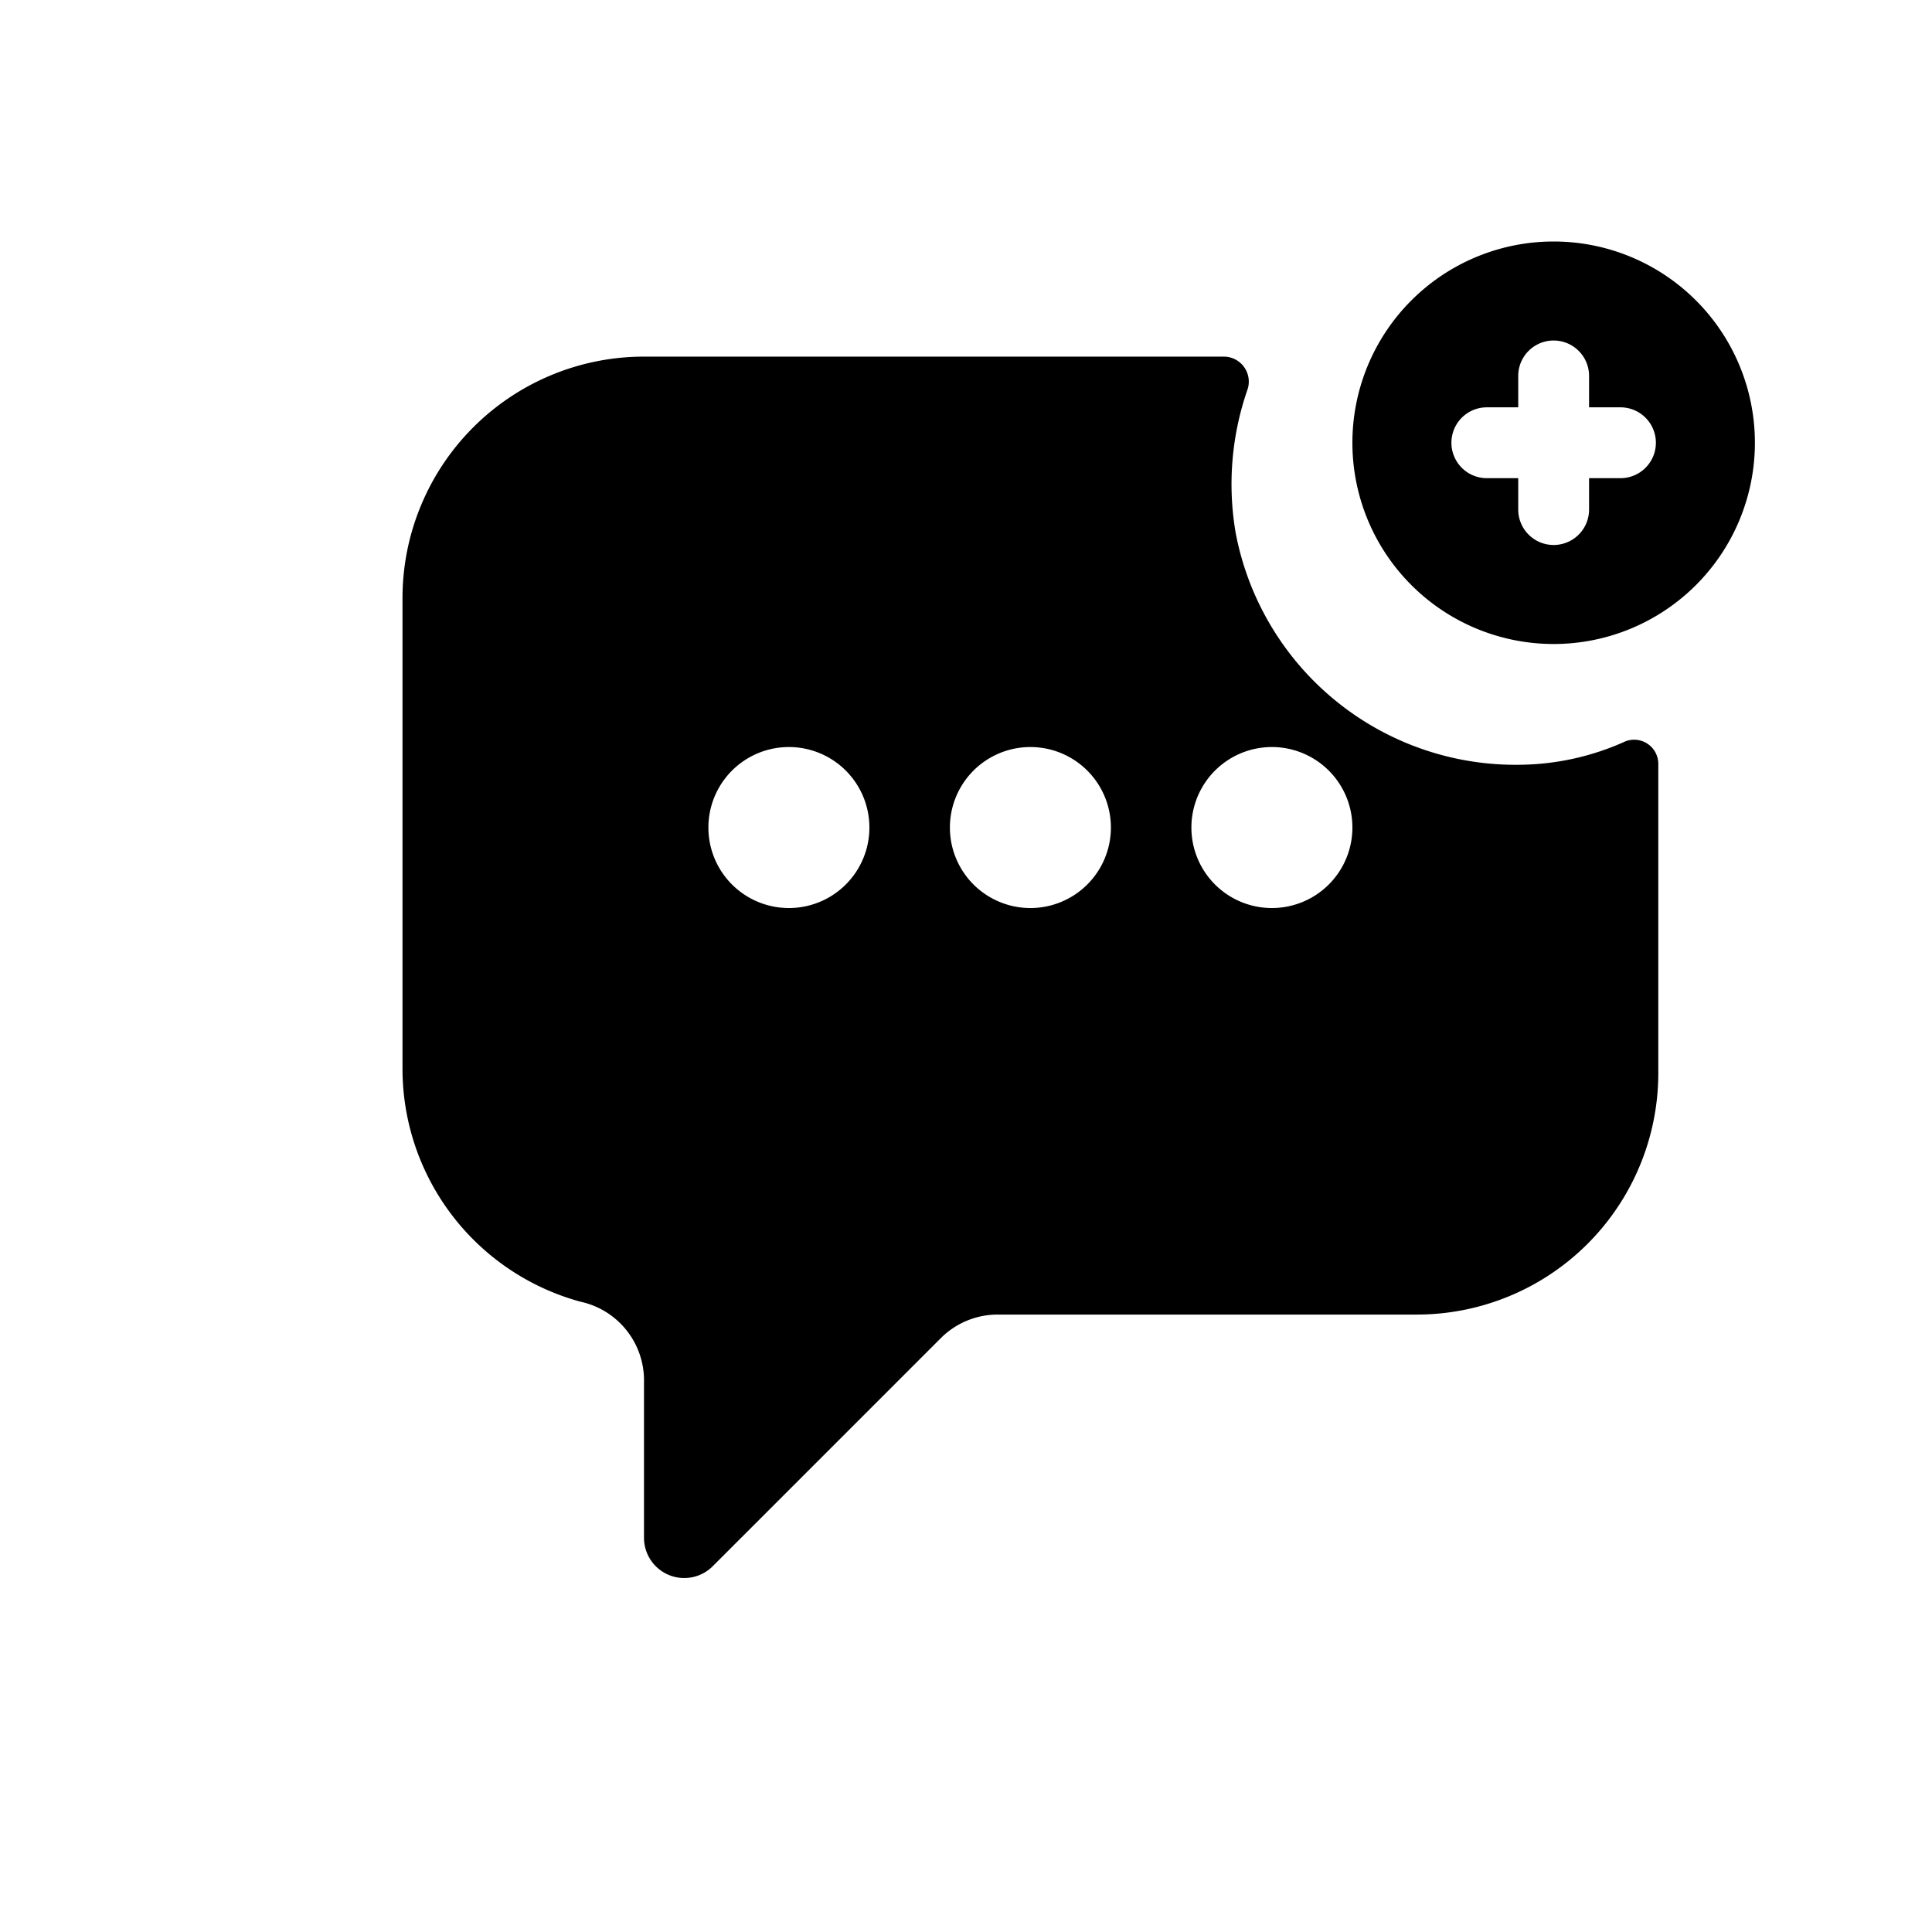 <svg xmlns="http://www.w3.org/2000/svg" fill="none" viewBox="0 0 24 24"><path fill="currentColor" d="M18.9 9.5a3.54 3.54 0 0 1-3.55-2.88 3.58 3.58 0 0 1 .15-1.79.311.311 0 0 0-.3-.4H8a3 3 0 0 0-3 3v5.85a3 3 0 0 0 2.21 2.89 1 1 0 0 1 .79 1v1.93a.5.5 0 0 0 .85.36l2.84-2.84a1 1 0 0 1 .7-.29h5.21a3 3 0 0 0 3-3V9.49a.3.3 0 0 0-.41-.28 3.25 3.25 0 0 1-1.29.29Zm-9.1 1.78a1 1 0 1 1 0-2 1 1 0 0 1 0 2Zm3 0a1 1 0 1 1 0-2 1 1 0 0 1 0 2Zm3 0a1 1 0 1 1 0-2 1 1 0 0 1 0 2Z"/><path fill="currentColor" d="M19.3 3a2.5 2.5 0 1 0 0 5 2.5 2.5 0 0 0 0-5Zm.83 2.94h-.39v.39a.44.44 0 1 1-.88 0v-.39h-.39a.44.44 0 0 1 0-.88h.39v-.39a.44.44 0 0 1 .88 0v.39h.39a.44.44 0 1 1 0 .88Z"/></svg>